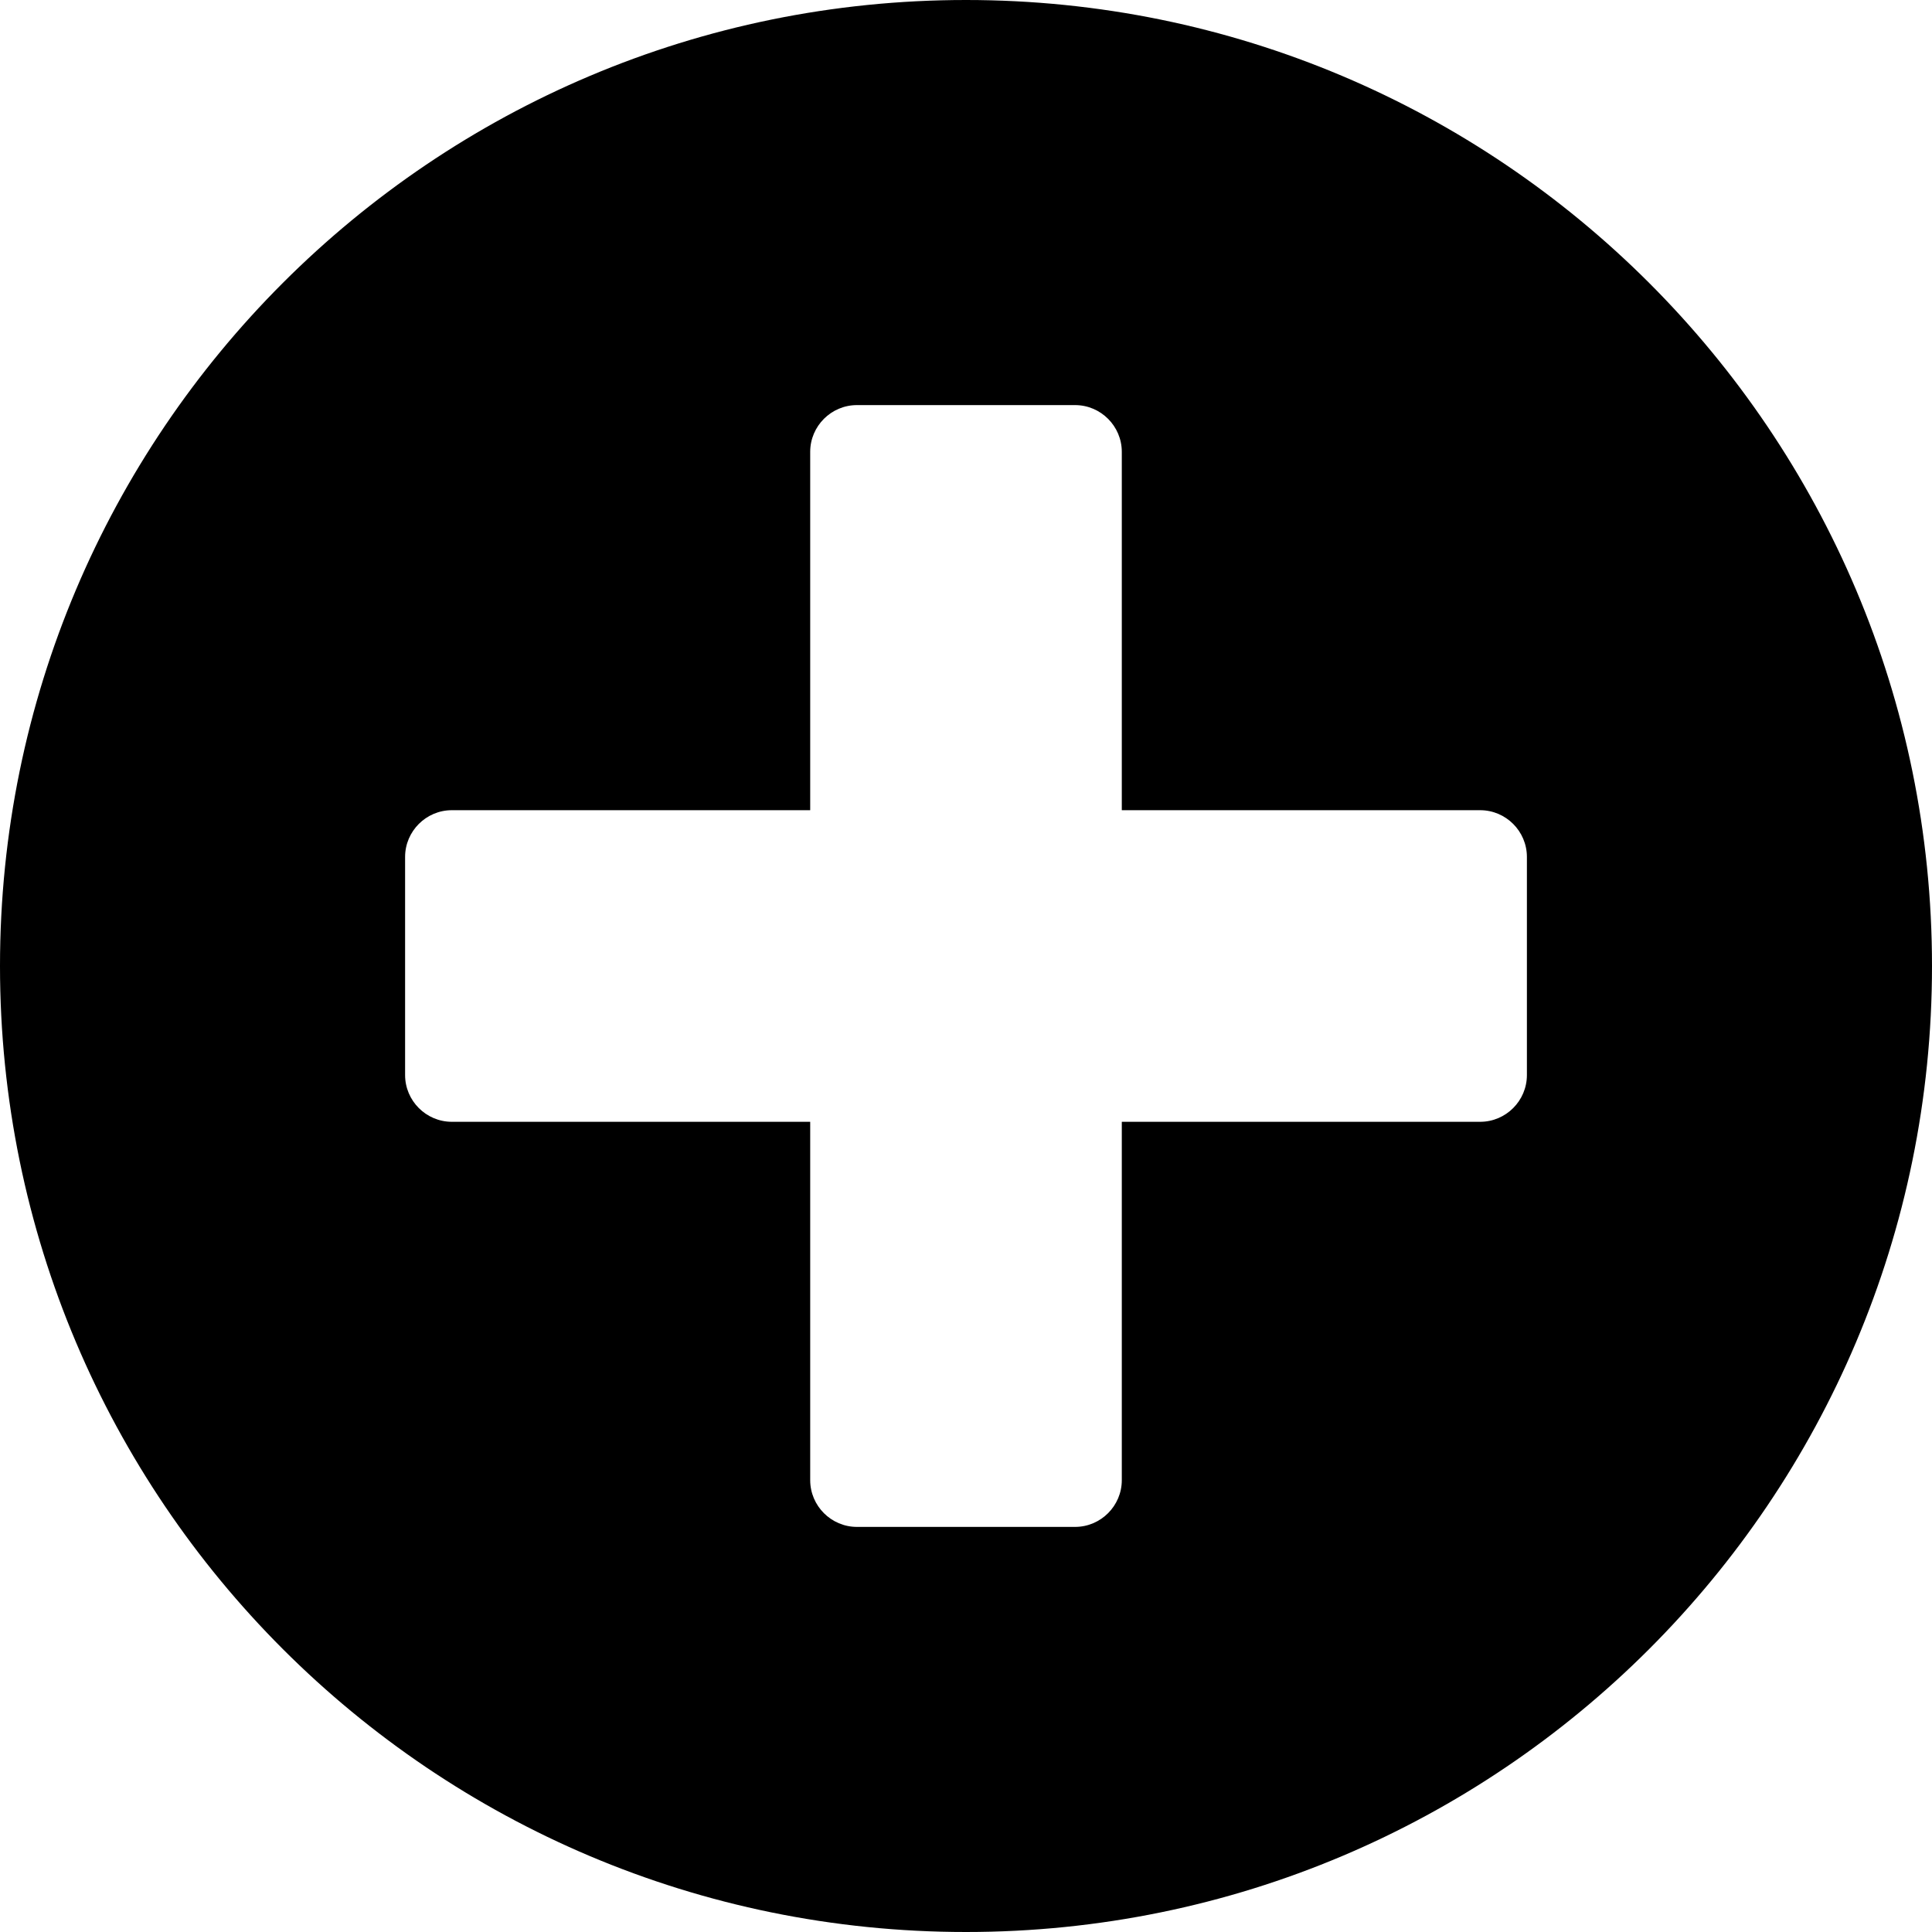 <svg width="84" height="84" viewBox="0 0 84 84" fill="none" xmlns="http://www.w3.org/2000/svg">
<path d="M42 0C18.798 0 0 18.798 0 42C0 65.202 18.798 84 42 84C65.202 84 84 65.202 84 42C84 18.798 65.202 0 42 0ZM66.387 46.742C66.387 47.86 65.473 48.774 64.355 48.774H48.774V64.355C48.774 65.473 47.86 66.387 46.742 66.387H37.258C36.14 66.387 35.226 65.473 35.226 64.355V48.774H19.645C18.527 48.774 17.613 47.86 17.613 46.742V37.258C17.613 36.14 18.527 35.226 19.645 35.226H35.226V19.645C35.226 18.527 36.14 17.613 37.258 17.613H46.742C47.86 17.613 48.774 18.527 48.774 19.645V35.226H64.355C65.473 35.226 66.387 36.14 66.387 37.258V46.742Z" fill="#000000"/>
</svg>
